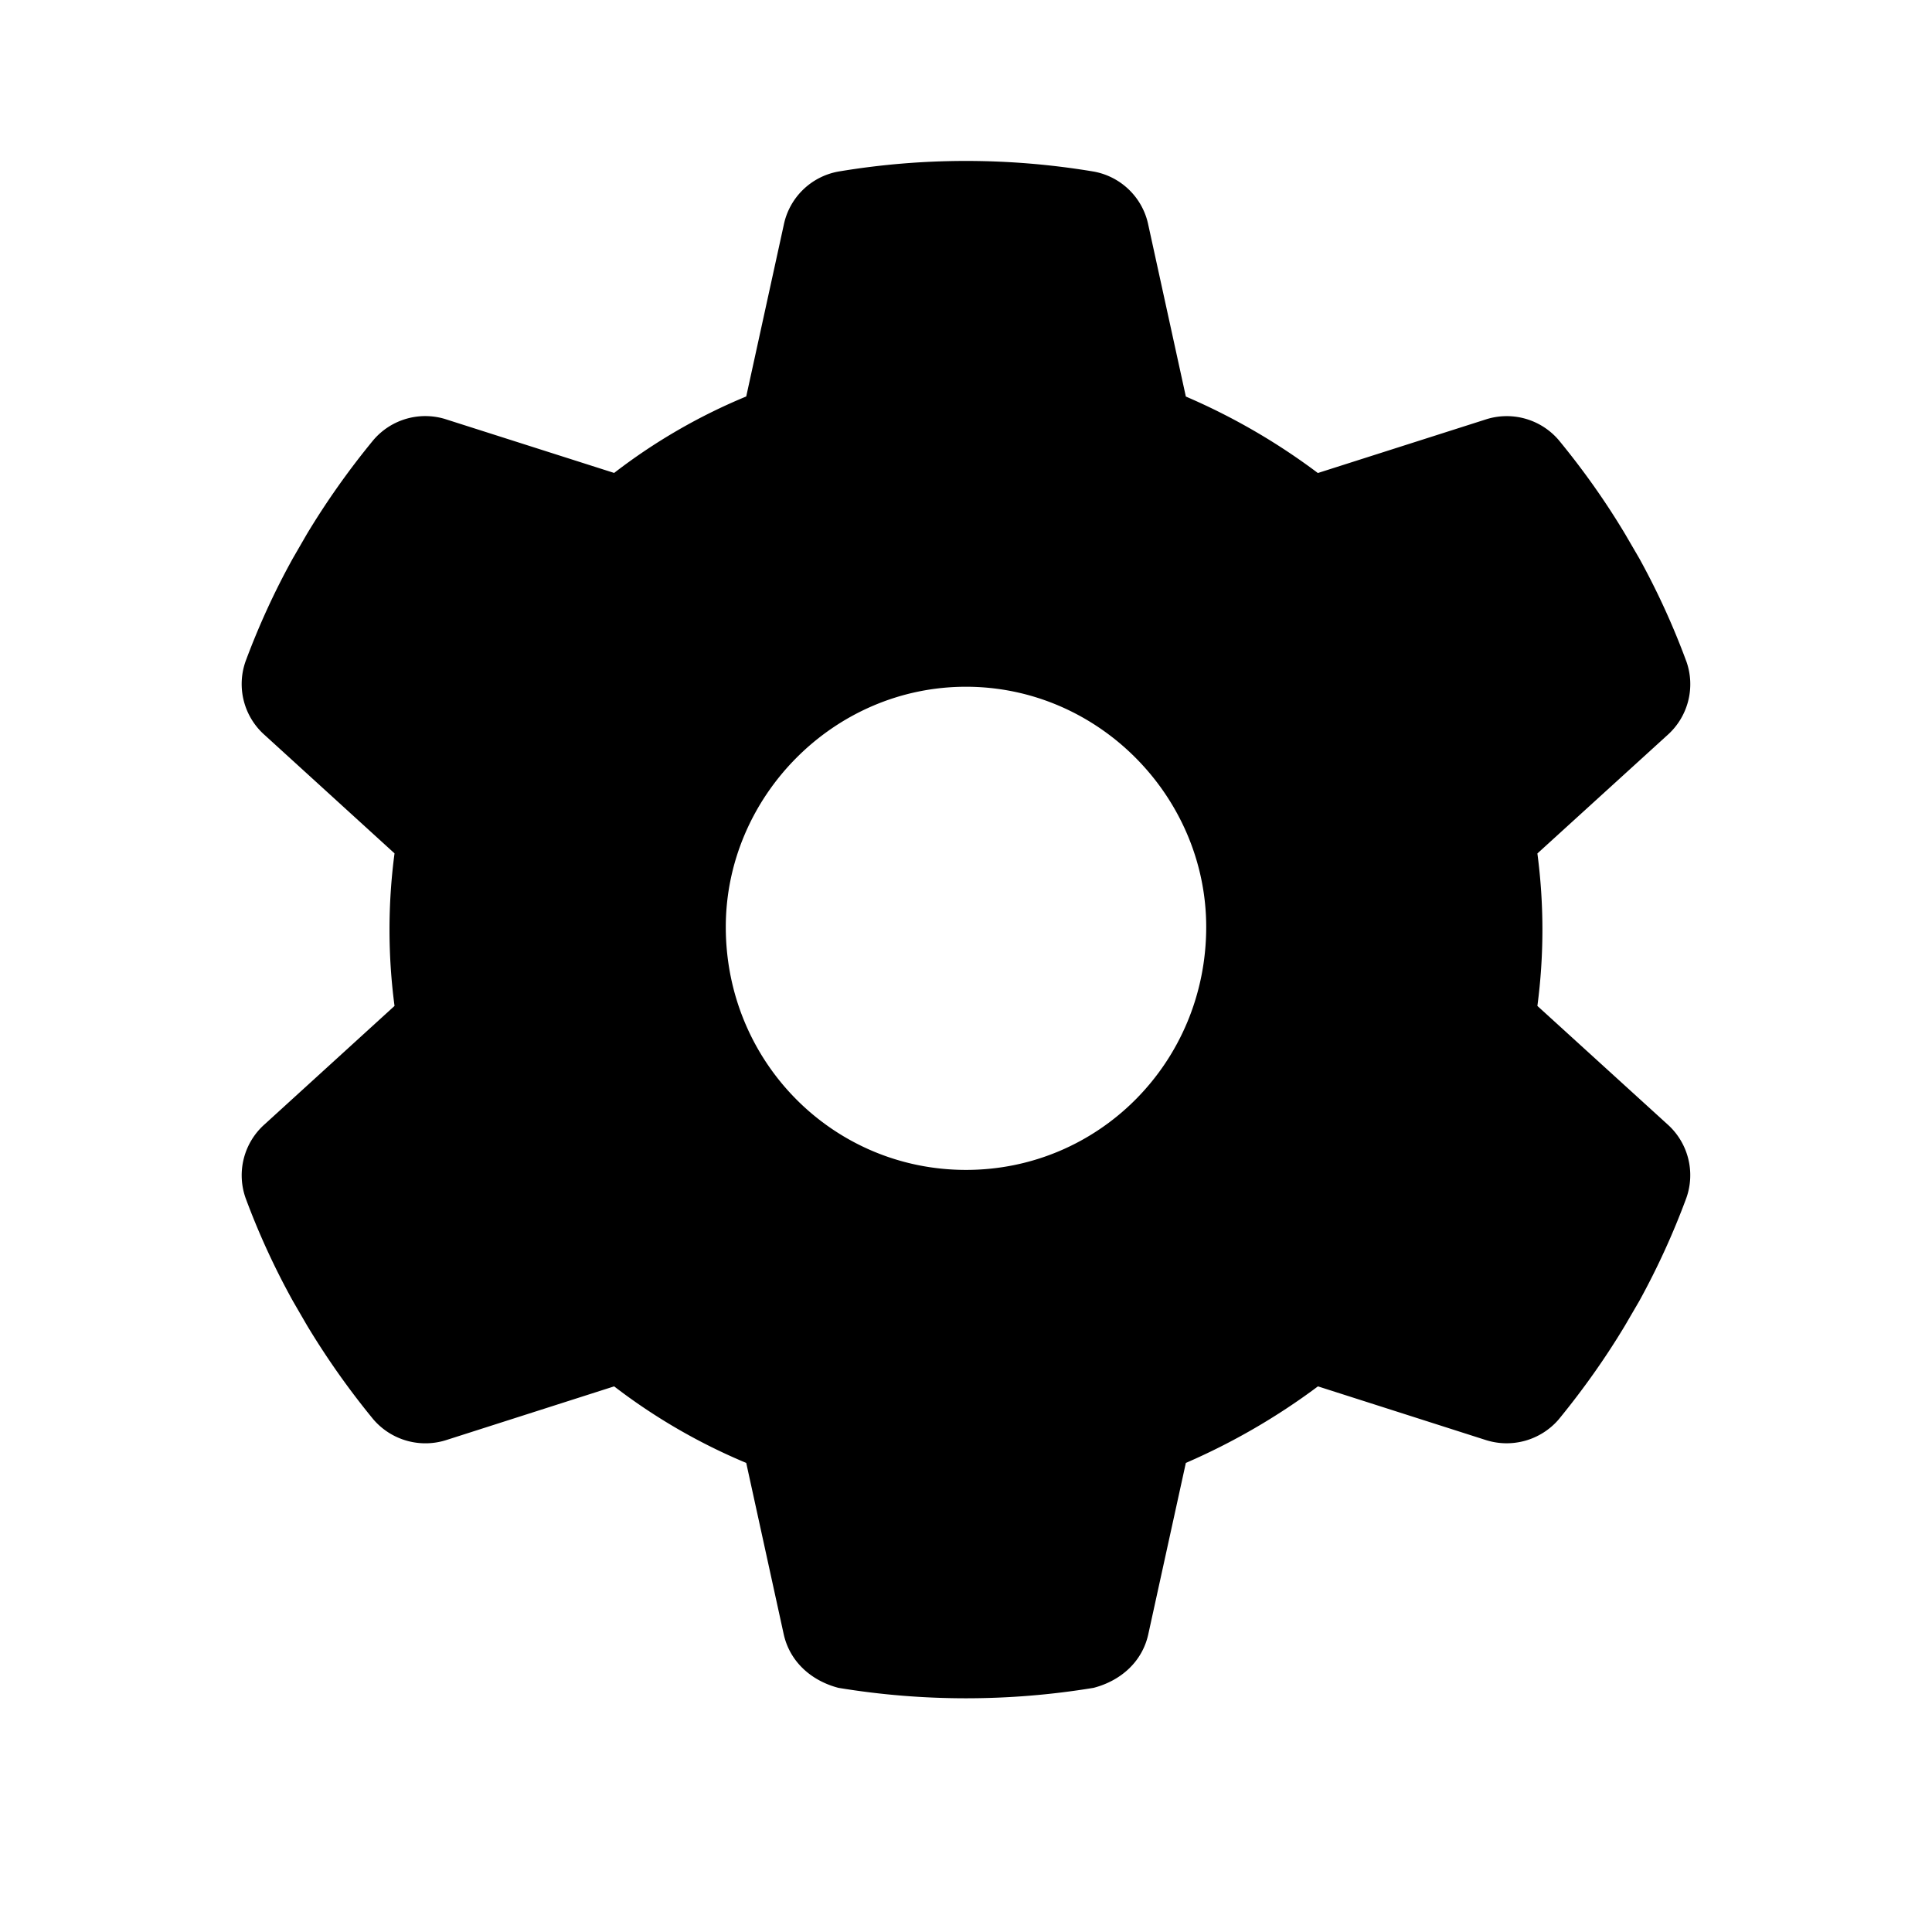 <svg xmlns="http://www.w3.org/2000/svg" viewBox="0 0 24 24"><path d="M20.948 8.214a.847.847 0 0 1-.235.918l-1.615 1.47a7.217 7.217 0 0 1 0 1.894l1.615 1.47a.847.847 0 0 1 .235.917 9.469 9.469 0 0 1-.585 1.28l-.176.302c-.246.41-.522.798-.824 1.167a.853.853 0 0 1-.914.254l-2.077-.664a8.16 8.16 0 0 1-1.641.951l-.467 2.13c-.074.335-.335.574-.679.664a9.747 9.747 0 0 1-3.17 0c-.343-.09-.604-.329-.679-.664l-.466-2.13a7.331 7.331 0 0 1-1.641-.951l-2.076.664a.852.852 0 0 1-.915-.254 9.788 9.788 0 0 1-.824-1.167l-.175-.302a9.303 9.303 0 0 1-.588-1.28.847.847 0 0 1 .237-.917l1.613-1.47a7.218 7.218 0 0 1 0-1.895l-1.613-1.47a.846.846 0 0 1-.237-.917c.165-.444.362-.873.588-1.28l.174-.301c.247-.41.523-.799.825-1.166a.847.847 0 0 1 .915-.254l2.076.662a7.173 7.173 0 0 1 1.641-.95l.466-2.13a.846.846 0 0 1 .679-.664 9.601 9.601 0 0 1 3.17 0 .846.846 0 0 1 .68.665l.466 2.13a7.965 7.965 0 0 1 1.64.95l2.078-.663a.849.849 0 0 1 .914.254c.302.367.578.755.824 1.166l.176.302c.224.406.421.835.585 1.28ZM12 14.533c1.649 0 2.984-1.336 2.984-3.018 0-1.615-1.335-2.984-2.984-2.984-1.648 0-2.984 1.369-2.984 2.984 0 1.682 1.336 3.018 2.984 3.018Z" fill-rule="nonzero"/></svg>
